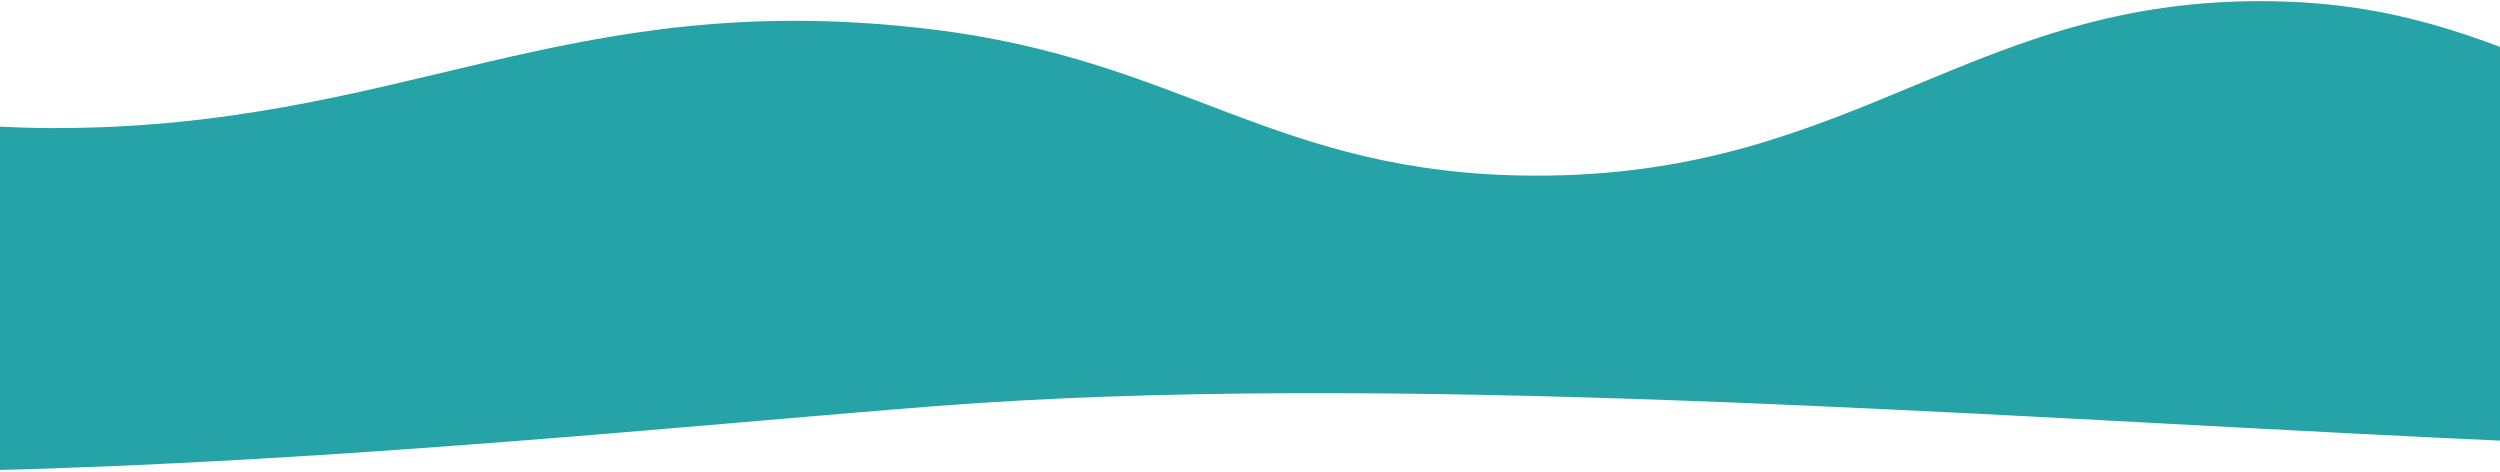 <svg xmlns="http://www.w3.org/2000/svg" width="1366" height="257.94" viewBox="0 0 1366 257.94">
  <defs>
    <style>
      .cls-1 {
        fill: #26a3a6;
        fill-rule: evenodd;
      }
    </style>
  </defs>
  <path class="cls-1" d="M2678.29,1162c180.14,1.03,241.9-102.03,414.17-95,134.05,5.47,187.45,84.91,323.78,77,90.05-5.22,151.78-61.03,216.94-48,73.02,14.6,124.62,104.15,80.54,161-97.86,126.2-873.39-7.19-1362.5,31-257.13,20.08-783.28,80.83-1004.2-23-57.49-27.02-83.77-54.54-88.75-81-7.23-38.38,27.25-83.1,83.82-105,126.48-48.95,334.85,56.21,525.93,57,193.07,0.79,280.96-78.17,481.56-54C2487.71,1098.64,2537.7,1161.2,2678.29,1162Z" transform="translate(-1841 -1066.03)"/>
</svg>
